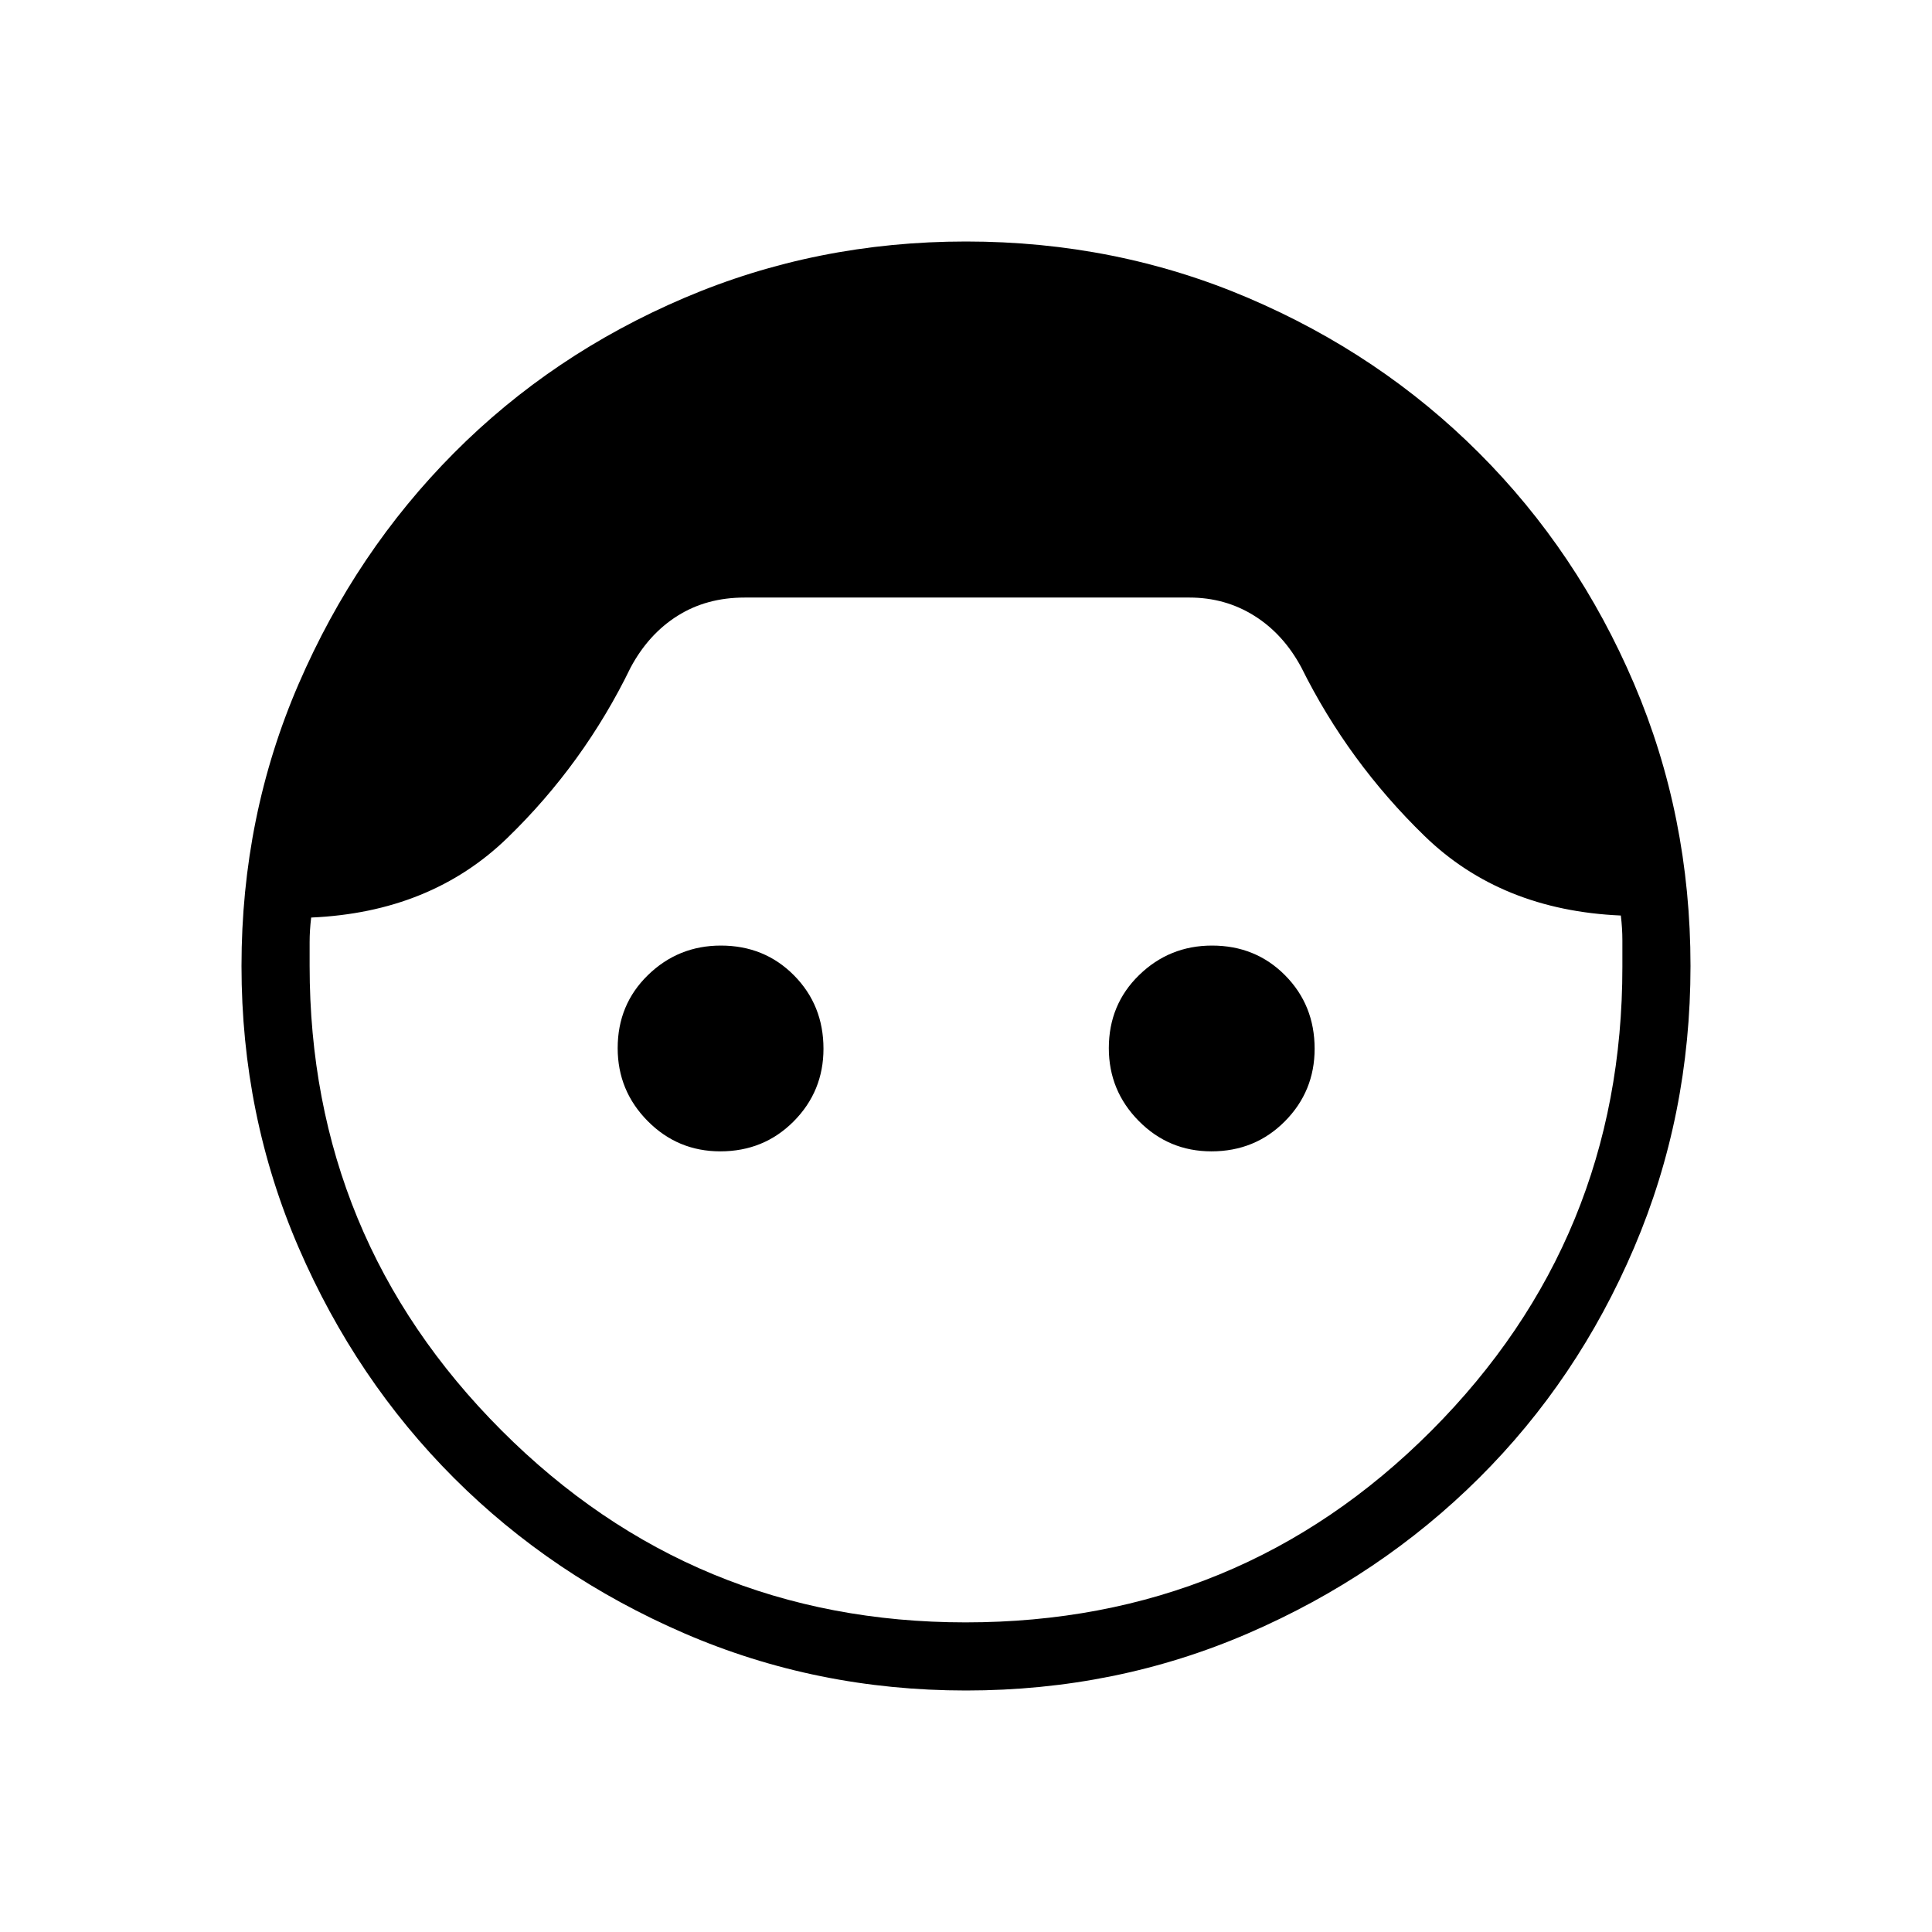 <svg xmlns="http://www.w3.org/2000/svg" height="40" viewBox="0 -960 960 960" width="40"><path d="M480-120q-74.31 0-140-28.42-65.69-28.43-114.42-77.16-48.73-48.73-77.16-114.42Q120-405.69 120-480q0-74.54 28.42-140.23 28.43-65.69 77.16-114.69T340-811.96Q405.69-840 480-840q74.54 0 140.23 28.04 65.69 28.04 114.69 77.04 49 49 77.04 114.69Q840-554.54 840-480q0 74.31-28.04 140t-77.04 114.42q-49 48.73-114.69 77.16Q554.54-120 480-120Zm-.18-33.85q136.44 0 231.42-95.23 94.99-95.23 94.91-230.56v-13.1q0-5.98-.77-12.34-59.51-2.59-97.51-39.5-38-36.91-61.25-83.78-8.9-16.59-23.34-25.65-14.44-9.07-32.28-9.07H370q-18.93 0-33.33 9.07-14.39 9.06-23.29 25.65-23.25 47.87-61.33 84.78-38.08 36.91-97.43 39.5-.77 6.36-.77 12.26v11.74q0 135.34 95.29 230.79 95.29 95.44 230.68 95.44ZM357.9-387.9q-21.16 0-36.07-15.06t-14.91-36.22q0-21.67 15.06-36.32 15.06-14.65 36.22-14.65 21.67 0 36.33 14.8 14.65 14.8 14.65 36.47 0 21.16-14.8 36.07-14.81 14.91-36.48 14.91Zm244.05 0q-21.16 0-36.07-15.06t-14.91-36.22q0-21.67 15.06-36.32 15.07-14.65 36.22-14.65 21.67 0 36.33 14.8 14.65 14.8 14.65 36.47 0 21.16-14.8 36.07-14.81 14.91-36.48 14.91Z"/></svg>